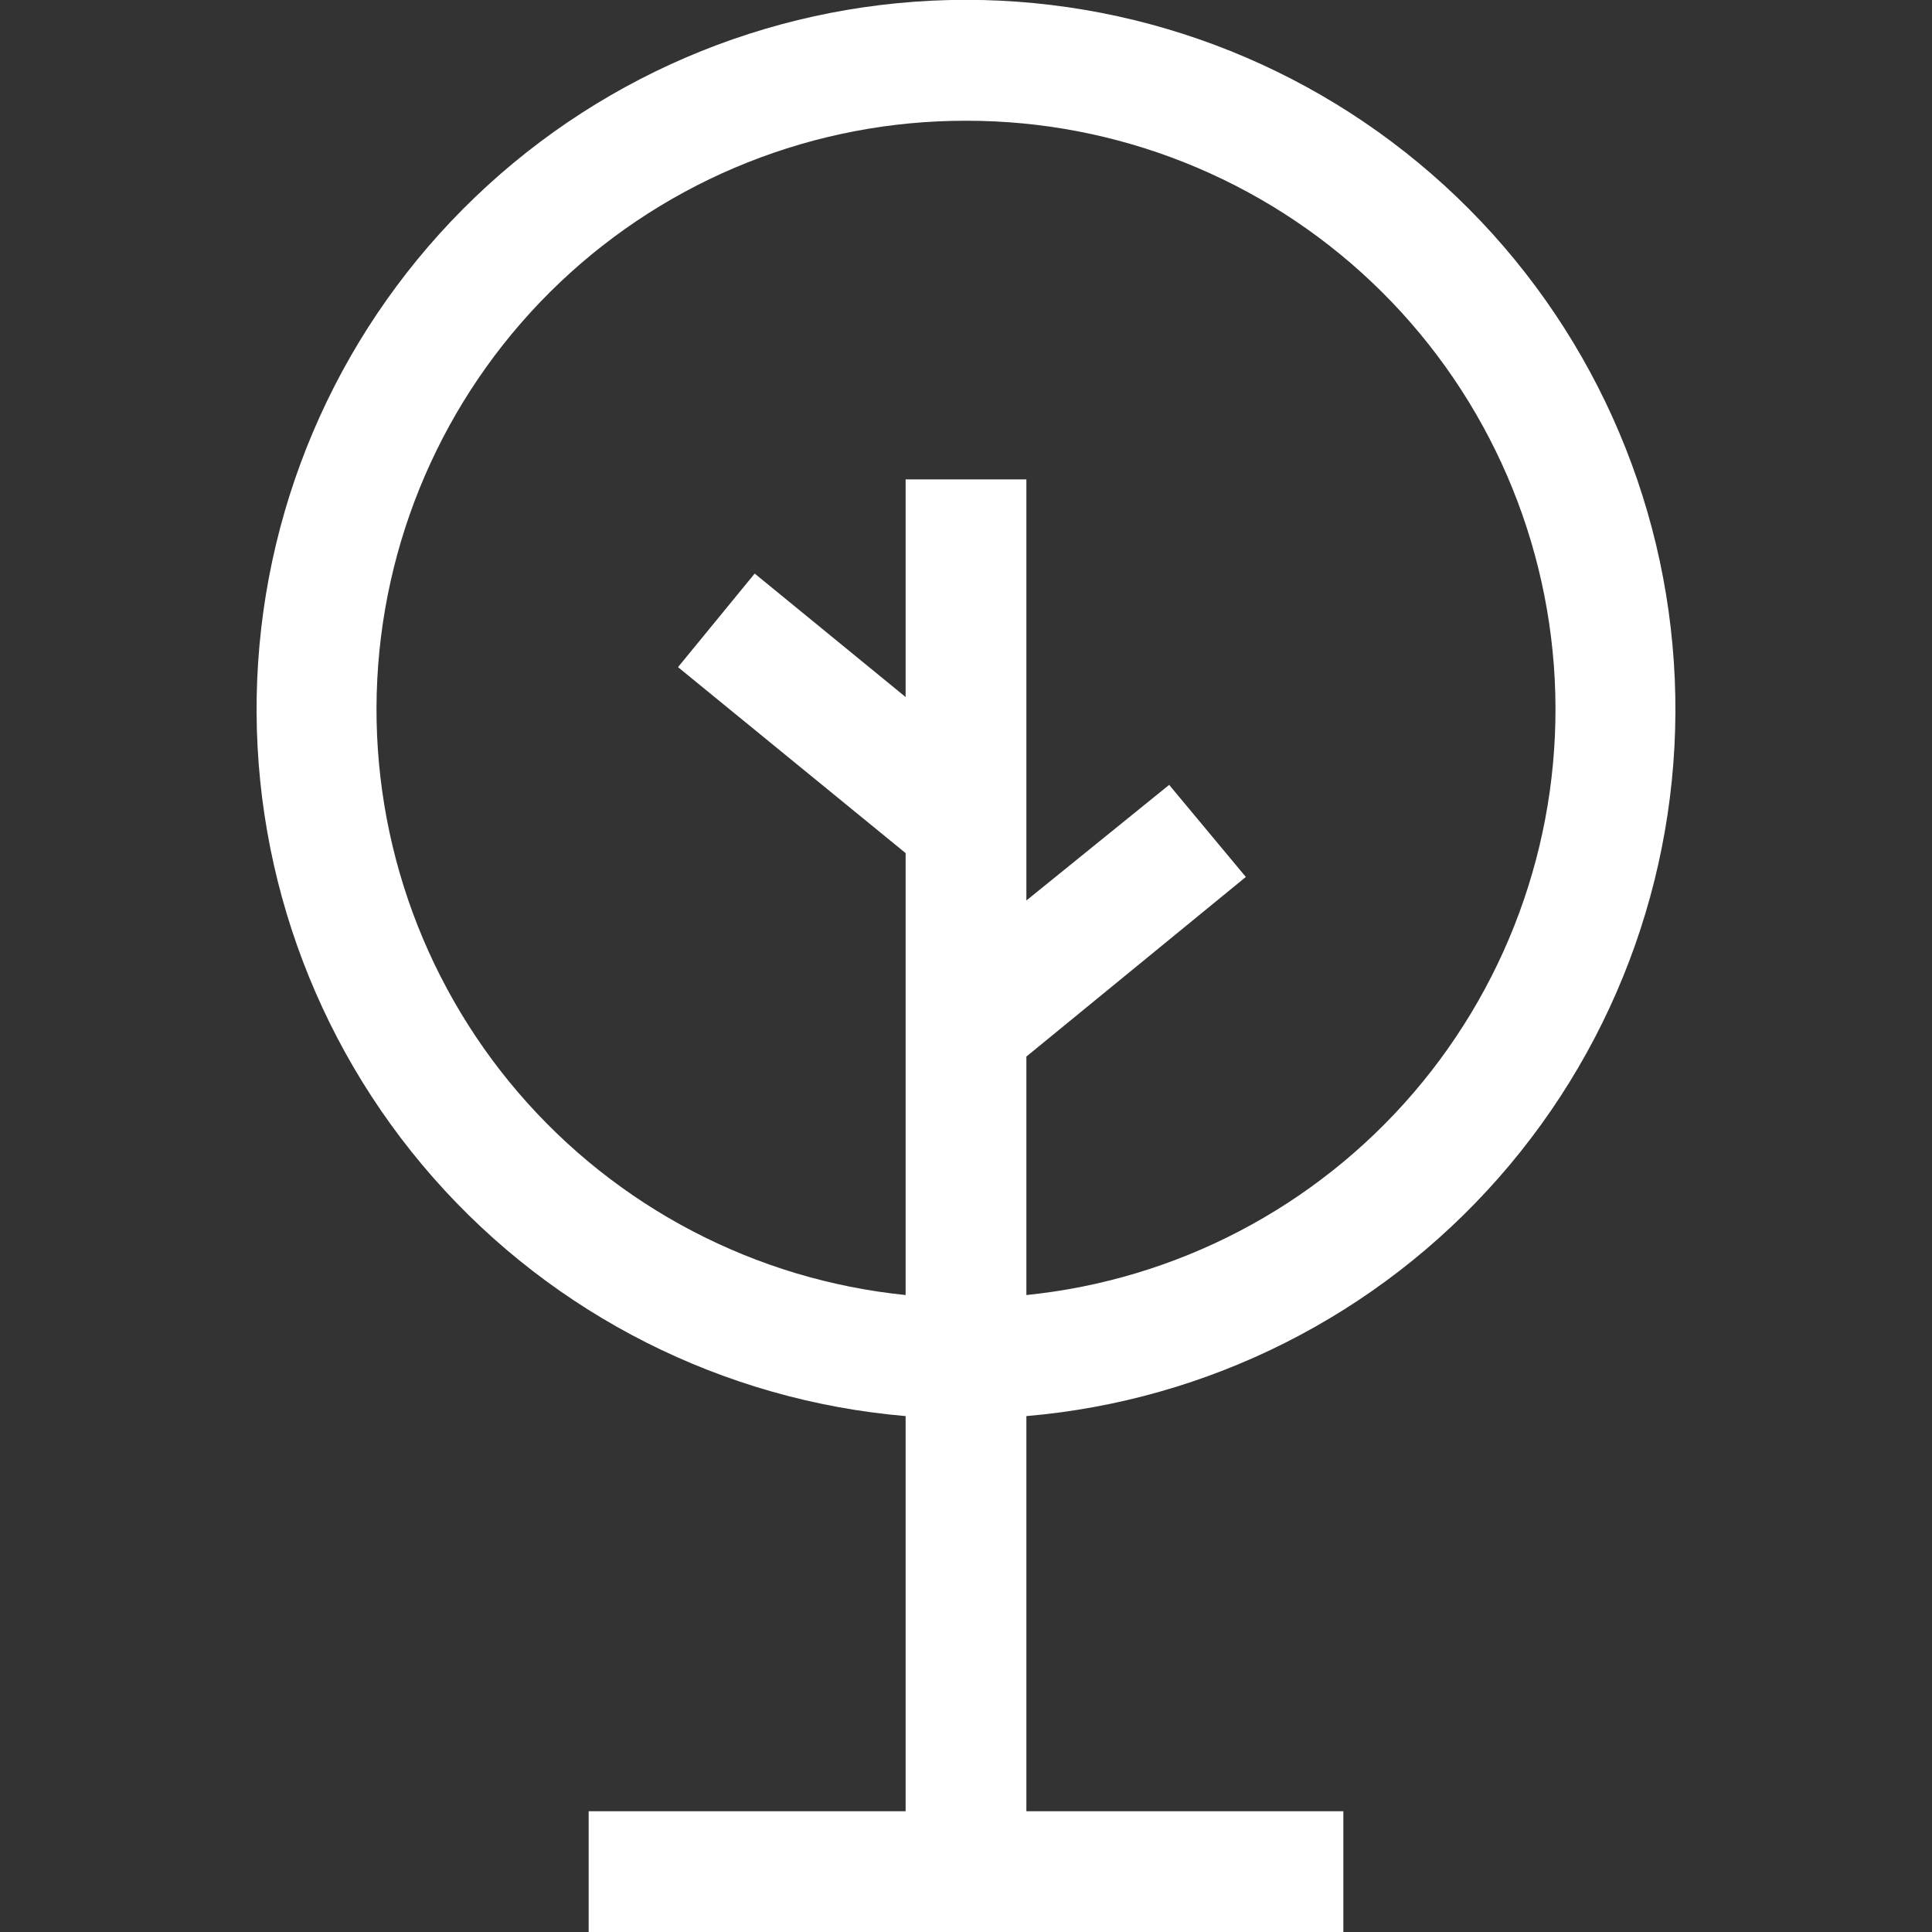 <svg width="64" height="64" viewBox="0 0 64 64" fill="none" xmlns="http://www.w3.org/2000/svg">
<rect x="0" y="0" width="64" height="64" fill="#333333" stroke="none"/>
<g clip-path="url(#clip0_1083_58)">
<path d="M30 46.91V60H19.5V64H44.5V60H34V46.91C40.037 46.394 45.642 43.566 49.644 39.017C53.647 34.468 55.737 28.548 55.479 22.494C55.221 16.44 52.634 10.72 48.259 6.528C43.884 2.336 38.059 -0.005 32 -0.005C25.941 -0.005 20.116 2.336 15.741 6.528C11.366 10.72 8.779 16.44 8.521 22.494C8.263 28.548 10.354 34.468 14.356 39.017C18.358 43.566 23.963 46.394 30 46.91ZM32 4C37.003 3.993 41.818 5.909 45.448 9.352C49.078 12.795 51.245 17.502 51.502 22.499C51.759 27.495 50.086 32.399 46.828 36.197C43.57 39.994 38.977 42.394 34 42.9V35L41.27 29.05L38.73 26L34 29.83V15.88H30V23.09L25 19L22.46 22.1L30 28.26V42.9C25.022 42.394 20.43 39.994 17.172 36.197C13.914 32.399 12.241 27.495 12.498 22.499C12.755 17.502 14.922 12.795 18.552 9.352C22.182 5.909 26.997 3.993 32 4Z" fill="white"/>
</g>
<defs>
<clipPath id="clip0_1083_58">
<rect width="64" height="64" fill="white"/>
</clipPath>
</defs>
</svg>
